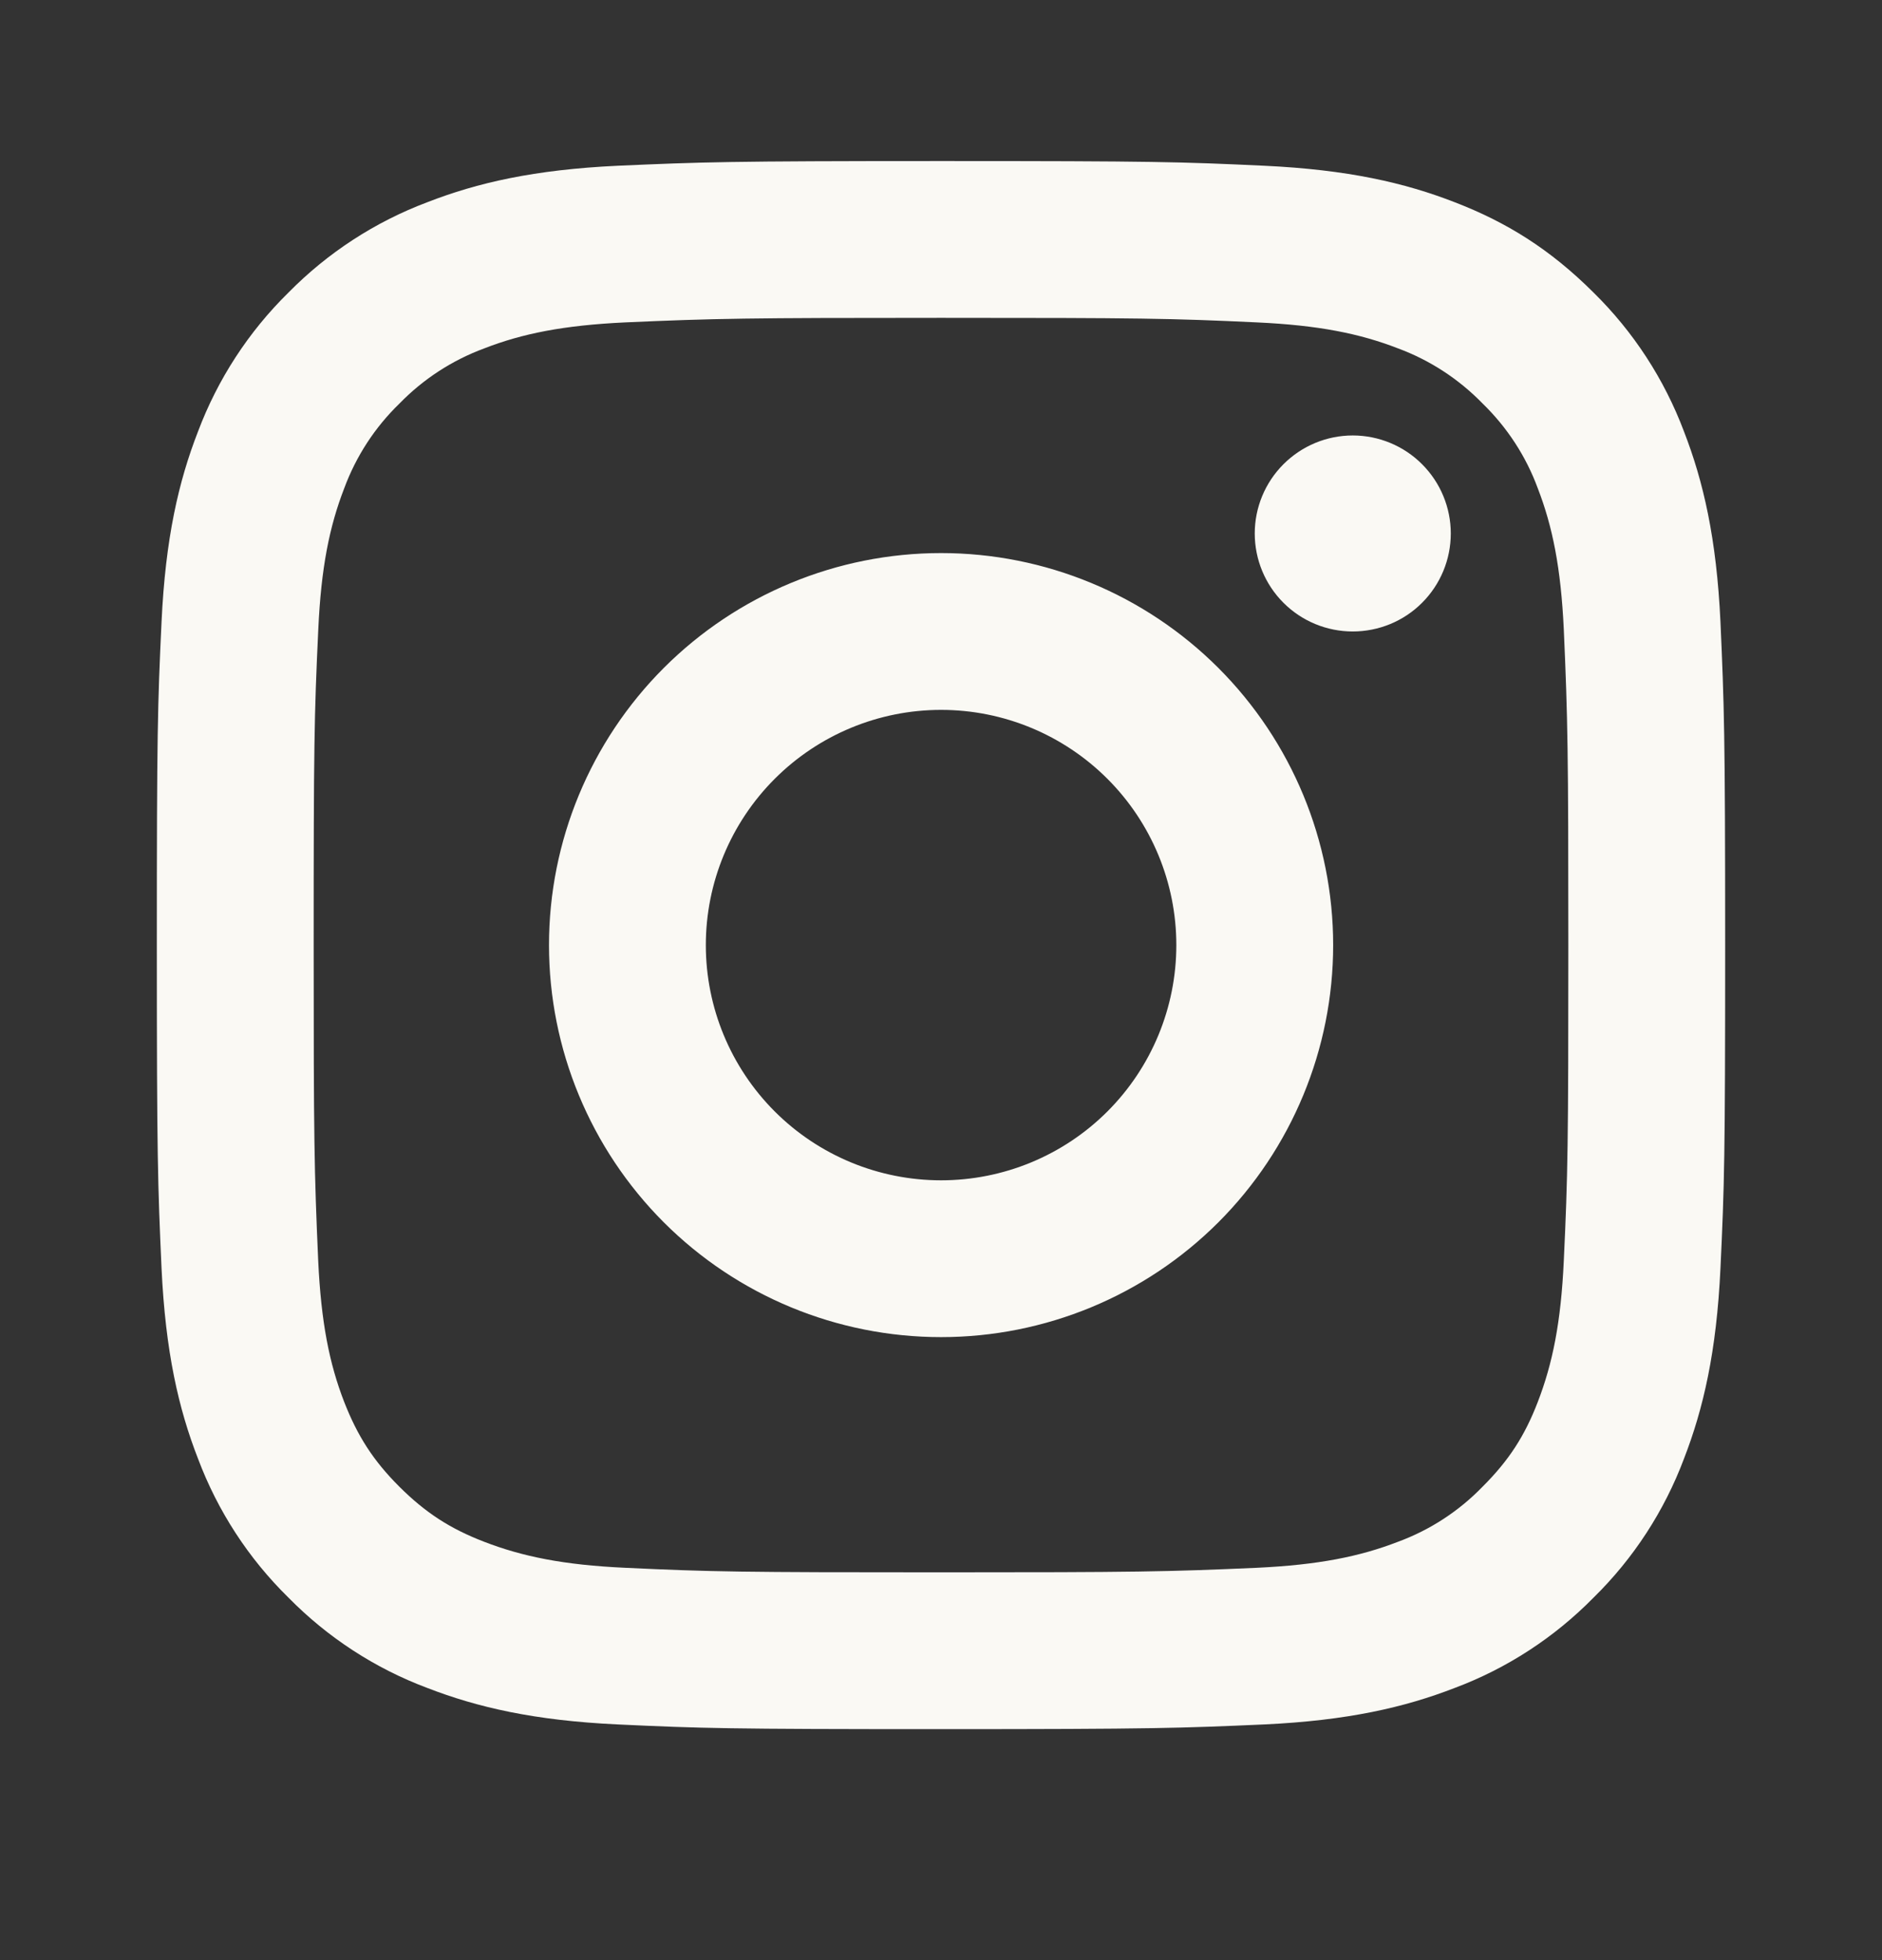 <svg width="24" height="25" viewBox="0 0 24 25" fill="none" xmlns="http://www.w3.org/2000/svg">
<rect x="0" y="0" width="24" height="25" fill="#333333" stroke="none"/>
<path d="M12.001 9.054C11.205 9.054 10.442 9.371 9.88 9.933C9.317 10.496 9.001 11.259 9.001 12.054C9.001 12.85 9.317 13.613 9.88 14.176C10.442 14.738 11.205 15.054 12.001 15.054C12.797 15.054 13.56 14.738 14.122 14.176C14.685 13.613 15.001 12.85 15.001 12.054C15.001 11.259 14.685 10.496 14.122 9.933C13.56 9.371 12.797 9.054 12.001 9.054ZM12.001 7.054C13.327 7.054 14.599 7.581 15.537 8.519C16.474 9.457 17.001 10.728 17.001 12.054C17.001 13.38 16.474 14.652 15.537 15.59C14.599 16.528 13.327 17.054 12.001 17.054C10.675 17.054 9.403 16.528 8.465 15.59C7.528 14.652 7.001 13.38 7.001 12.054C7.001 10.728 7.528 9.457 8.465 8.519C9.403 7.581 10.675 7.054 12.001 7.054ZM18.501 6.804C18.501 7.136 18.369 7.454 18.135 7.688C17.901 7.923 17.582 8.054 17.251 8.054C16.919 8.054 16.602 7.923 16.367 7.688C16.133 7.454 16.001 7.136 16.001 6.804C16.001 6.473 16.133 6.155 16.367 5.921C16.602 5.686 16.919 5.554 17.251 5.554C17.582 5.554 17.901 5.686 18.135 5.921C18.369 6.155 18.501 6.473 18.501 6.804ZM12.001 4.054C9.527 4.054 9.123 4.061 7.972 4.112C7.188 4.149 6.662 4.254 6.174 4.444C5.766 4.595 5.397 4.835 5.094 5.147C4.781 5.45 4.541 5.819 4.39 6.227C4.2 6.717 4.095 7.242 4.059 8.025C4.007 9.129 4 9.515 4 12.054C4 14.529 4.007 14.932 4.058 16.083C4.095 16.866 4.2 17.393 4.389 17.88C4.559 18.315 4.759 18.628 5.091 18.96C5.428 19.296 5.741 19.497 6.171 19.663C6.665 19.854 7.191 19.96 7.971 19.996C9.075 20.048 9.461 20.054 12 20.054C14.475 20.054 14.878 20.047 16.029 19.996C16.811 19.959 17.337 19.854 17.826 19.665C18.234 19.515 18.603 19.275 18.906 18.962C19.243 18.626 19.444 18.313 19.61 17.882C19.8 17.39 19.906 16.864 19.942 16.082C19.994 14.979 20 14.592 20 12.054C20 9.58 19.993 9.176 19.942 8.025C19.905 7.243 19.799 6.715 19.61 6.227C19.46 5.819 19.219 5.45 18.907 5.147C18.604 4.835 18.235 4.594 17.827 4.443C17.337 4.253 16.811 4.148 16.029 4.112C14.926 4.06 14.54 4.054 12 4.054M12 2.054C14.717 2.054 15.056 2.064 16.123 2.114C17.187 2.164 17.913 2.331 18.55 2.579C19.21 2.833 19.766 3.177 20.322 3.732C20.831 4.232 21.224 4.837 21.475 5.504C21.722 6.141 21.89 6.867 21.94 7.932C21.987 8.998 22 9.337 22 12.054C22 14.771 21.99 15.11 21.94 16.176C21.89 17.242 21.722 17.966 21.475 18.604C21.224 19.272 20.831 19.877 20.322 20.376C19.822 20.885 19.218 21.279 18.55 21.529C17.913 21.776 17.187 21.944 16.123 21.994C15.056 22.041 14.717 22.054 12 22.054C9.283 22.054 8.944 22.044 7.877 21.994C6.813 21.944 6.088 21.776 5.45 21.529C4.782 21.279 4.178 20.885 3.678 20.376C3.169 19.877 2.776 19.272 2.525 18.604C2.277 17.967 2.11 17.241 2.06 16.176C2.012 15.11 2 14.771 2 12.054C2 9.337 2.01 8.998 2.06 7.932C2.11 6.866 2.277 6.142 2.525 5.504C2.776 4.837 3.169 4.232 3.678 3.732C4.178 3.224 4.782 2.83 5.45 2.579C6.087 2.331 6.812 2.164 7.877 2.114C8.945 2.067 9.284 2.054 12.001 2.054" fill="#FAF9F4"/>
</svg>
